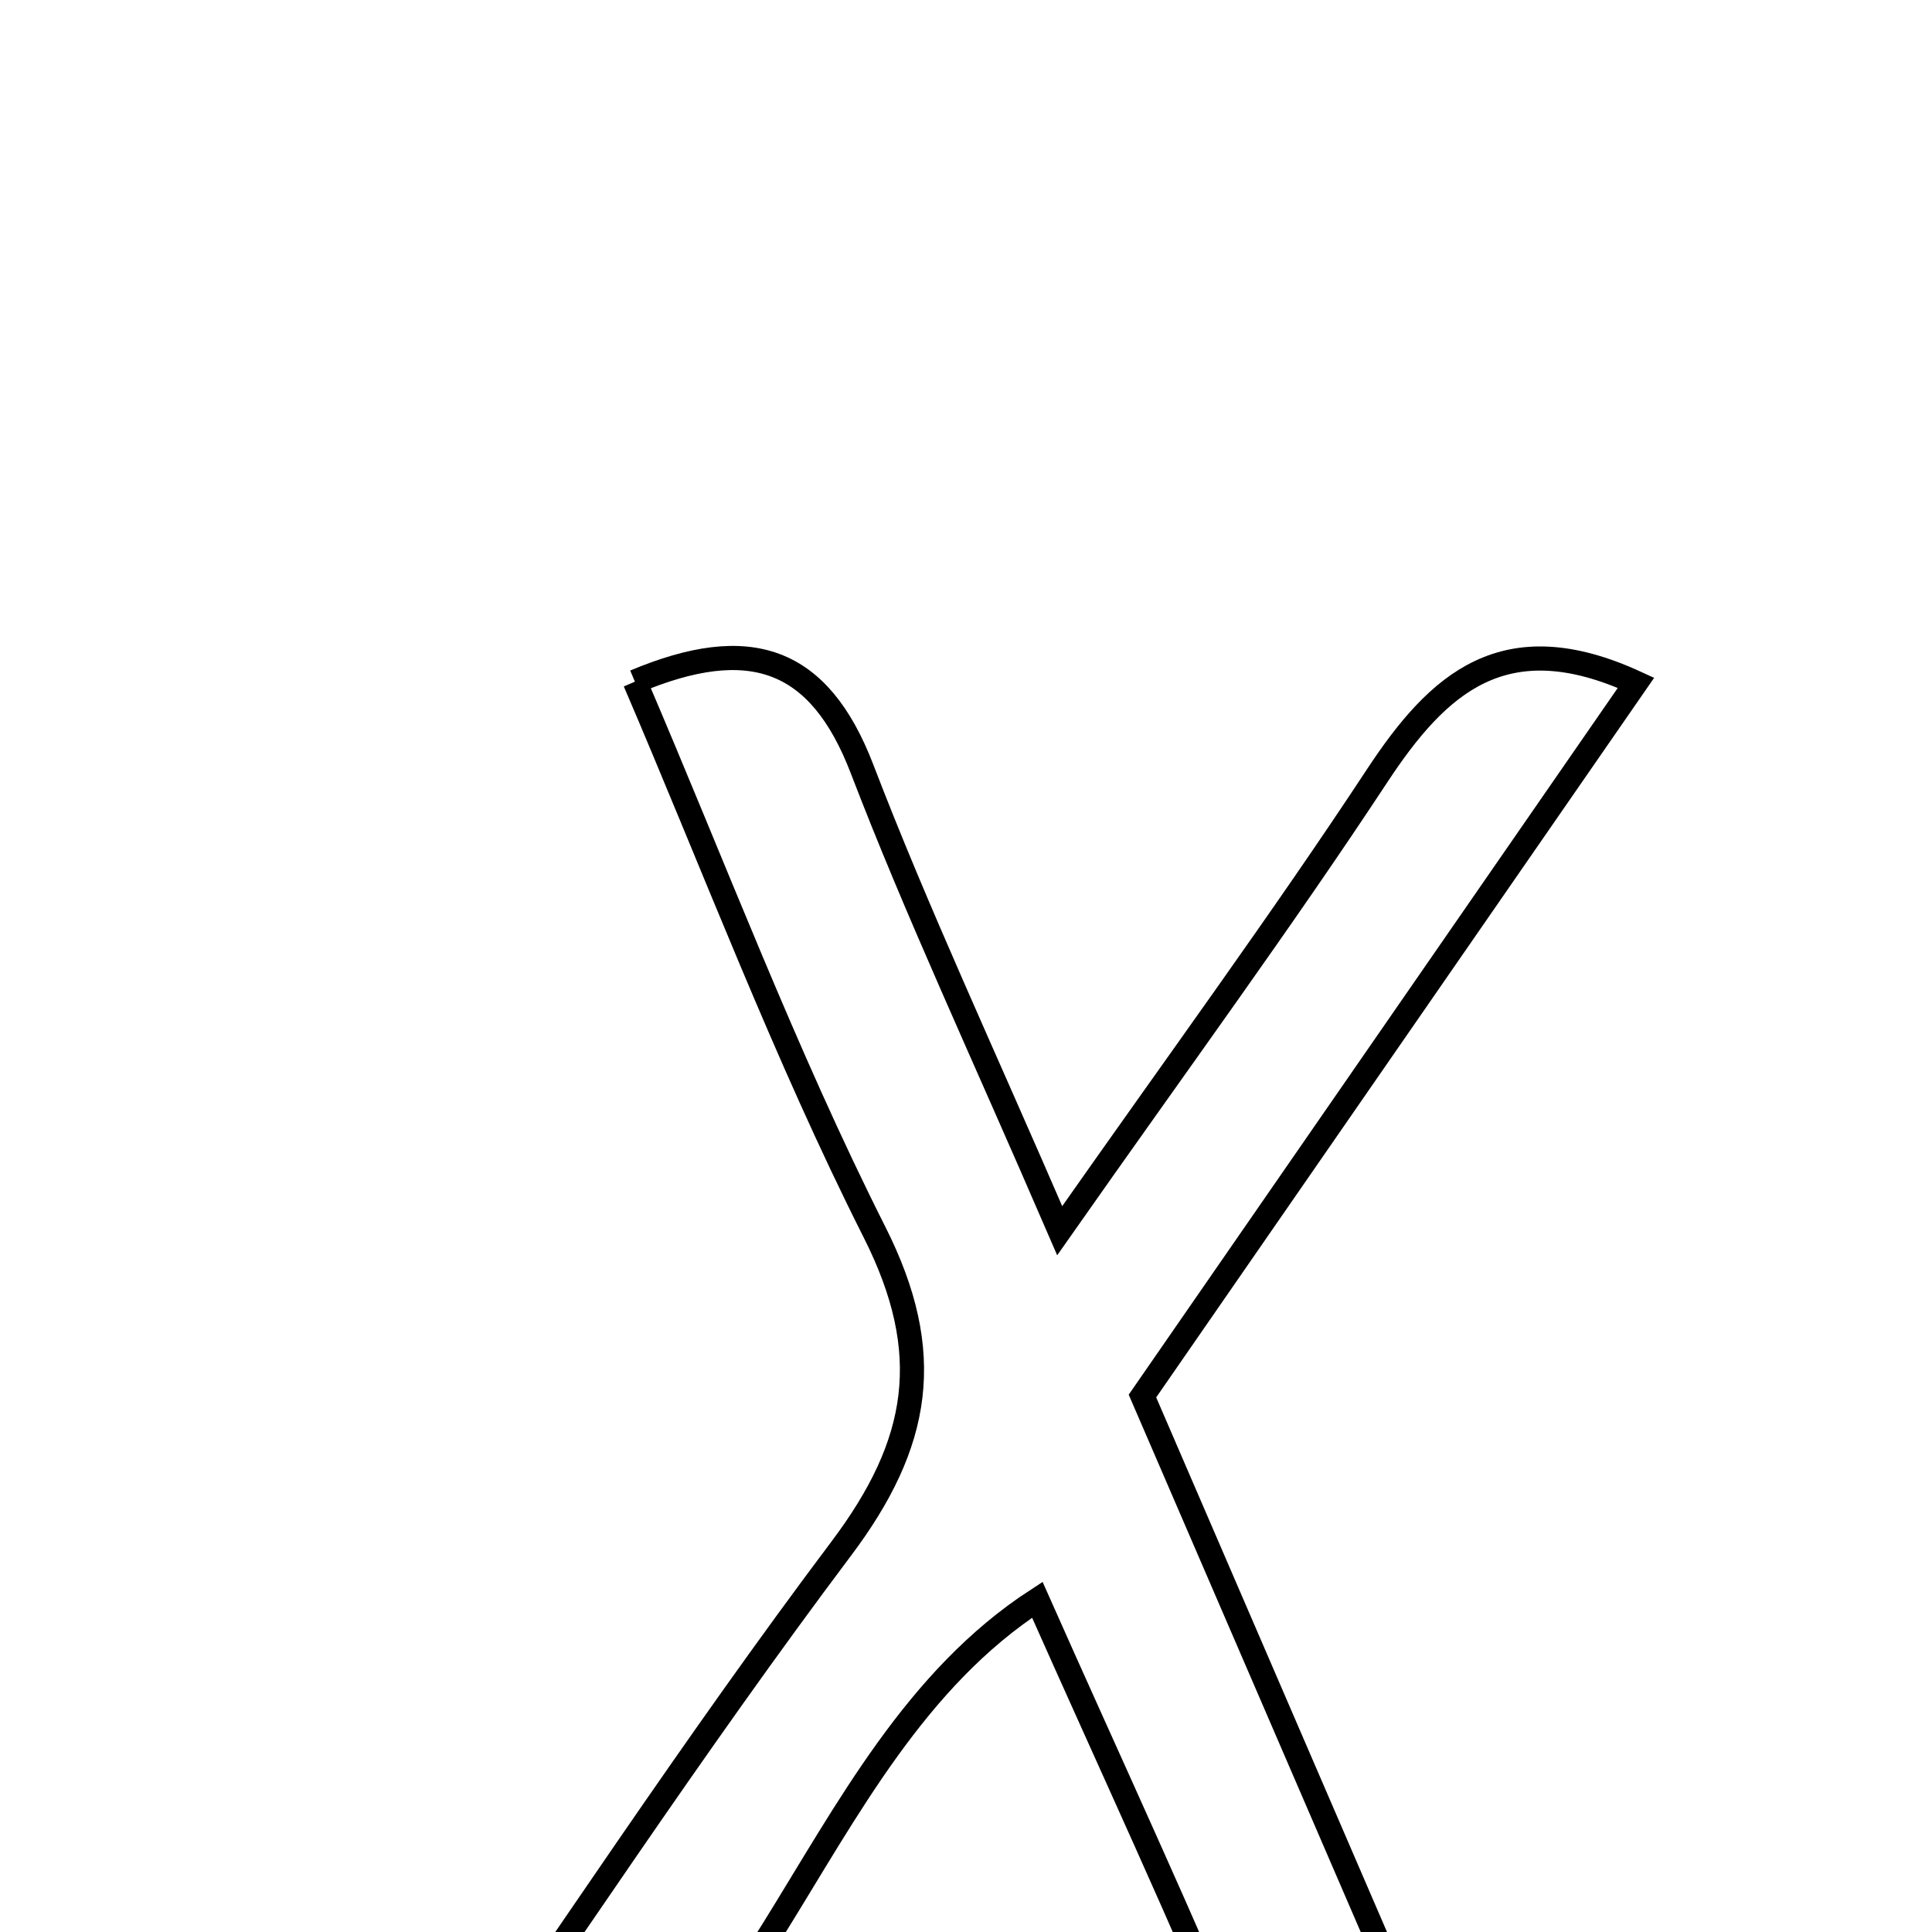 <svg xmlns="http://www.w3.org/2000/svg" viewBox="0.0 0.0 24.0 24.0" height="200px" width="200px"><path fill="none" stroke="black" stroke-width=".3" stroke-opacity="1.0"  filling="0" d="M7.887 8.468 C9.315 7.867 10.177 8.167 10.709 9.553 C11.389 11.326 12.197 13.049 13.164 15.288 C14.658 13.159 15.927 11.43 17.104 9.642 C17.864 8.487 18.687 7.729 20.323 8.482 C18.287 11.424 16.275 14.331 14.192 17.342 C15.552 20.492 16.912 23.641 18.303 26.864 C16.946 27.51 16.108 27.254 15.55 25.909 C14.711 23.884 13.784 21.895 12.886 19.873 C9.863 21.835 9.516 26.374 5.742 27.373 C5.558 27.169 5.372 26.964 5.187 26.76 C6.932 24.246 8.612 21.683 10.449 19.239 C11.432 17.932 11.622 16.81 10.864 15.307 C9.748 13.094 8.871 10.762 7.887 8.468"></path></svg>
